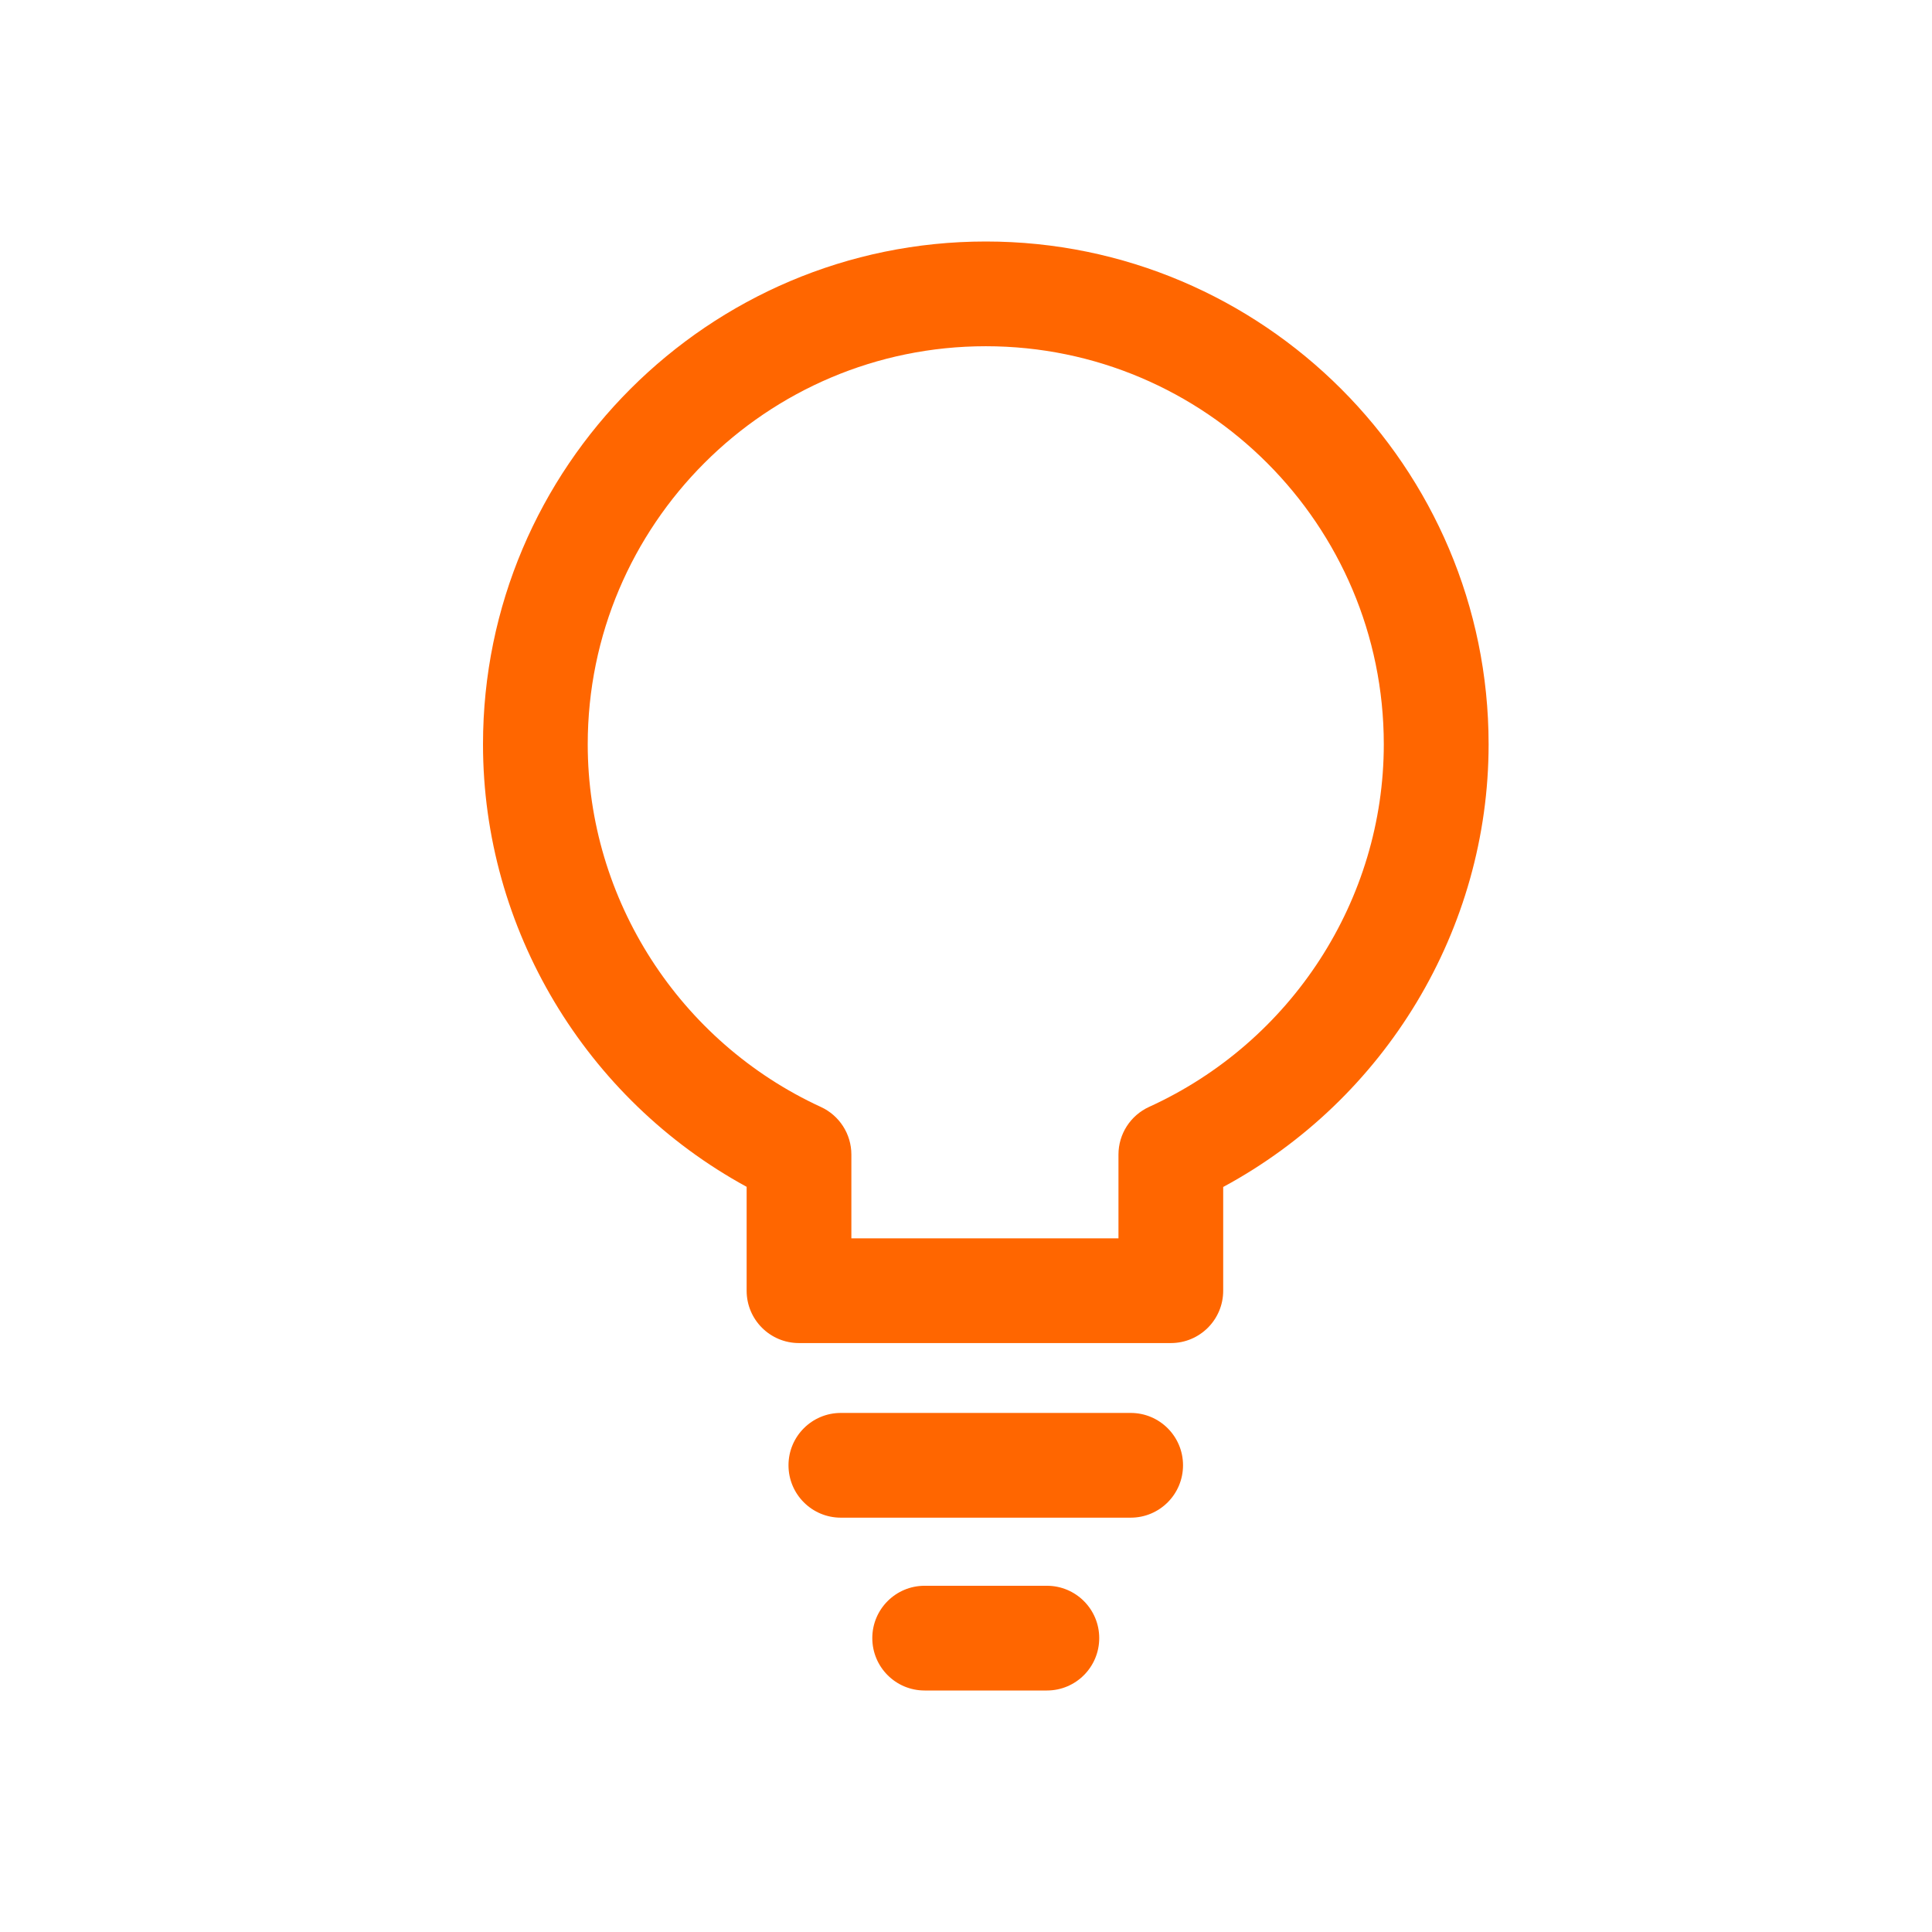 <svg
  width="24"
  height="24"
  viewBox="0 0 24 24"
  fill="none"
  xmlns="http://www.w3.org/2000/svg"
>
  <path
    d="M12.246 3C8.802 3 6 5.802 6 9.246C6 11.537 7.272 13.651 9.275 14.743V16.034C9.275 16.393 9.566 16.684 9.925 16.684H14.545C14.904 16.684 15.195 16.393 15.195 16.034V14.745C17.211 13.657 18.492 11.542 18.492 9.246C18.492 5.802 15.69 3 12.246 3ZM14.275 13.75C14.043 13.856 13.894 14.087 13.894 14.342V15.383H10.576V14.342C10.576 14.088 10.428 13.857 10.197 13.751C8.438 12.941 7.301 11.172 7.301 9.246C7.301 6.519 9.519 4.301 12.246 4.301C14.972 4.301 17.19 6.519 17.19 9.246C17.19 11.175 16.046 12.943 14.275 13.75Z"
    fill="#FF6600"
  />
  <path
    d="M14.046 17.552H10.445C10.086 17.552 9.795 17.843 9.795 18.202C9.795 18.562 10.086 18.853 10.445 18.853H14.046C14.405 18.853 14.696 18.562 14.696 18.202C14.696 17.843 14.405 17.552 14.046 17.552Z"
    fill="#FF6600"
  />
  <path
    d="M13.005 19.699H11.486C11.127 19.699 10.836 19.99 10.836 20.349C10.836 20.709 11.127 21 11.486 21H13.005C13.364 21 13.655 20.709 13.655 20.349C13.655 19.99 13.364 19.699 13.005 19.699Z"
    fill="#FF6600"
  />
</svg>
